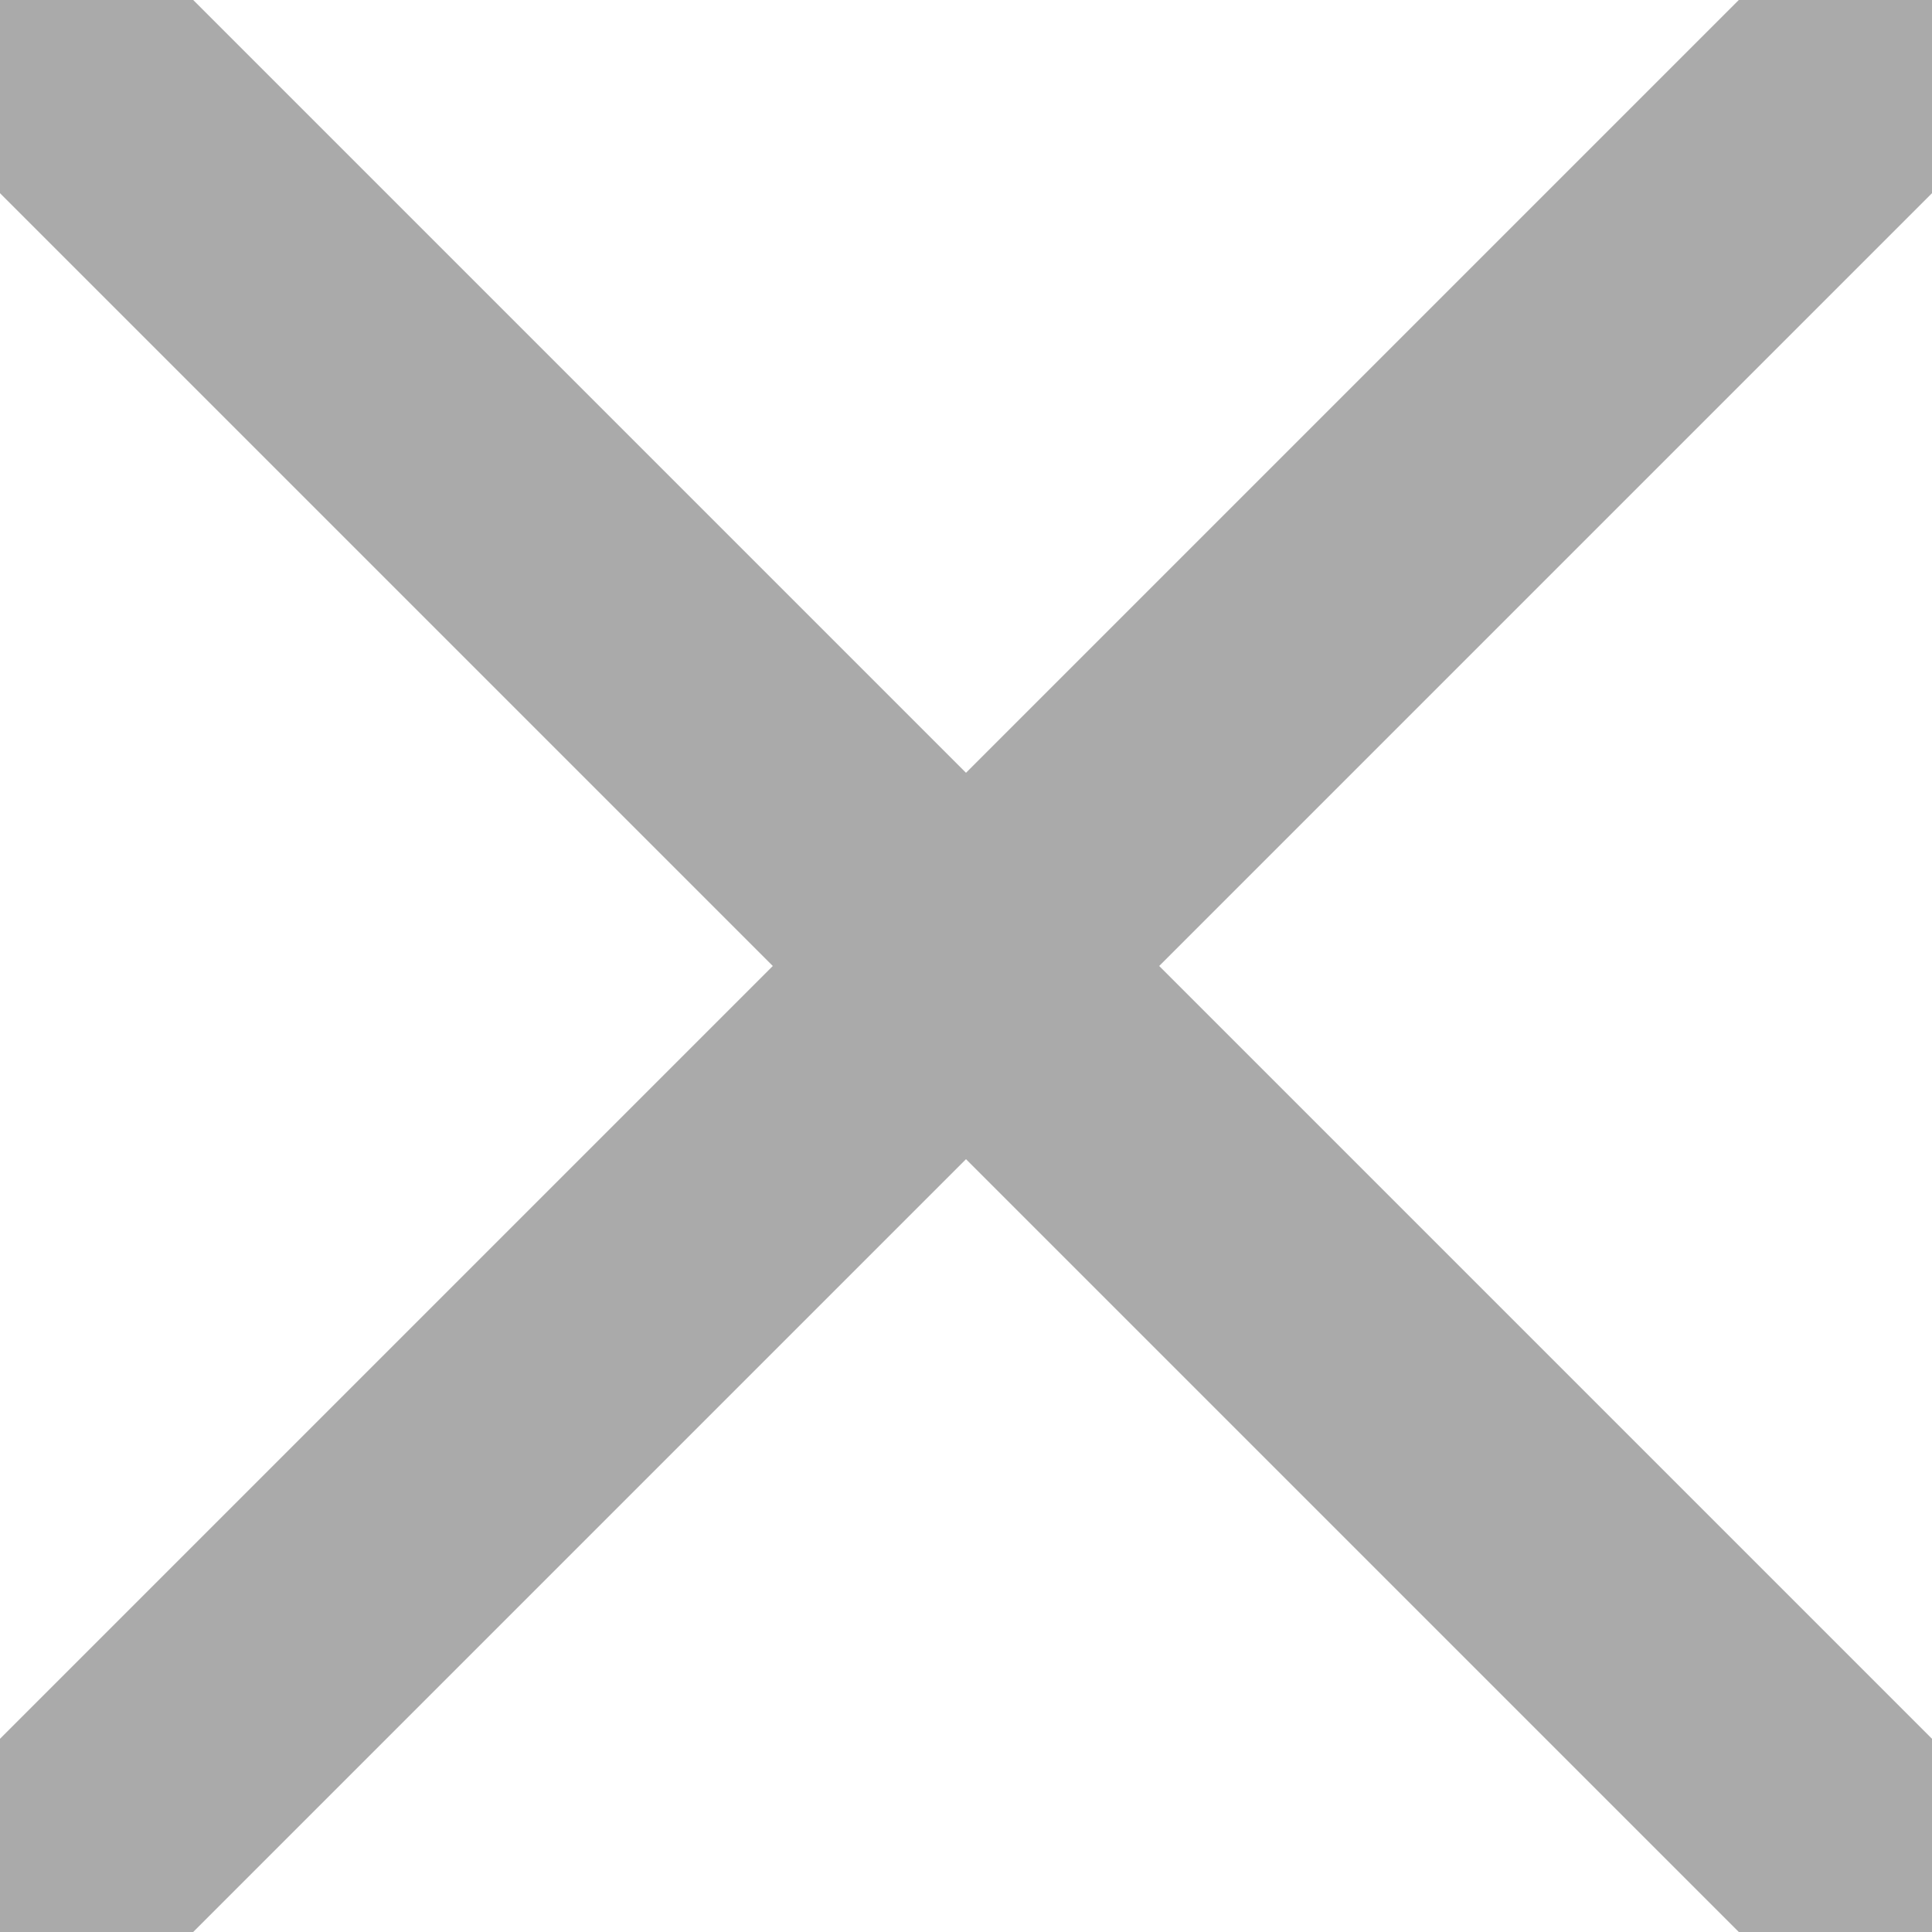 <svg xmlns="http://www.w3.org/2000/svg" width="10" height="10" style="isolation:isolate"><defs><clipPath id="a"><path d="M0 0H10V10H0z"/></clipPath></defs><g clip-path="url(#a)"><path fill="#AAA" d="M 1 10 L 5 6 L 9 10 L 10 10 L 10 9 L 6 5 L 10 1 L 10 0 L 9 0 L 5 4 L 1 0 L 0 0 L 0 1 L 4 5 L 0 9 L 0 10 L 1 10 Z"/></g></svg>